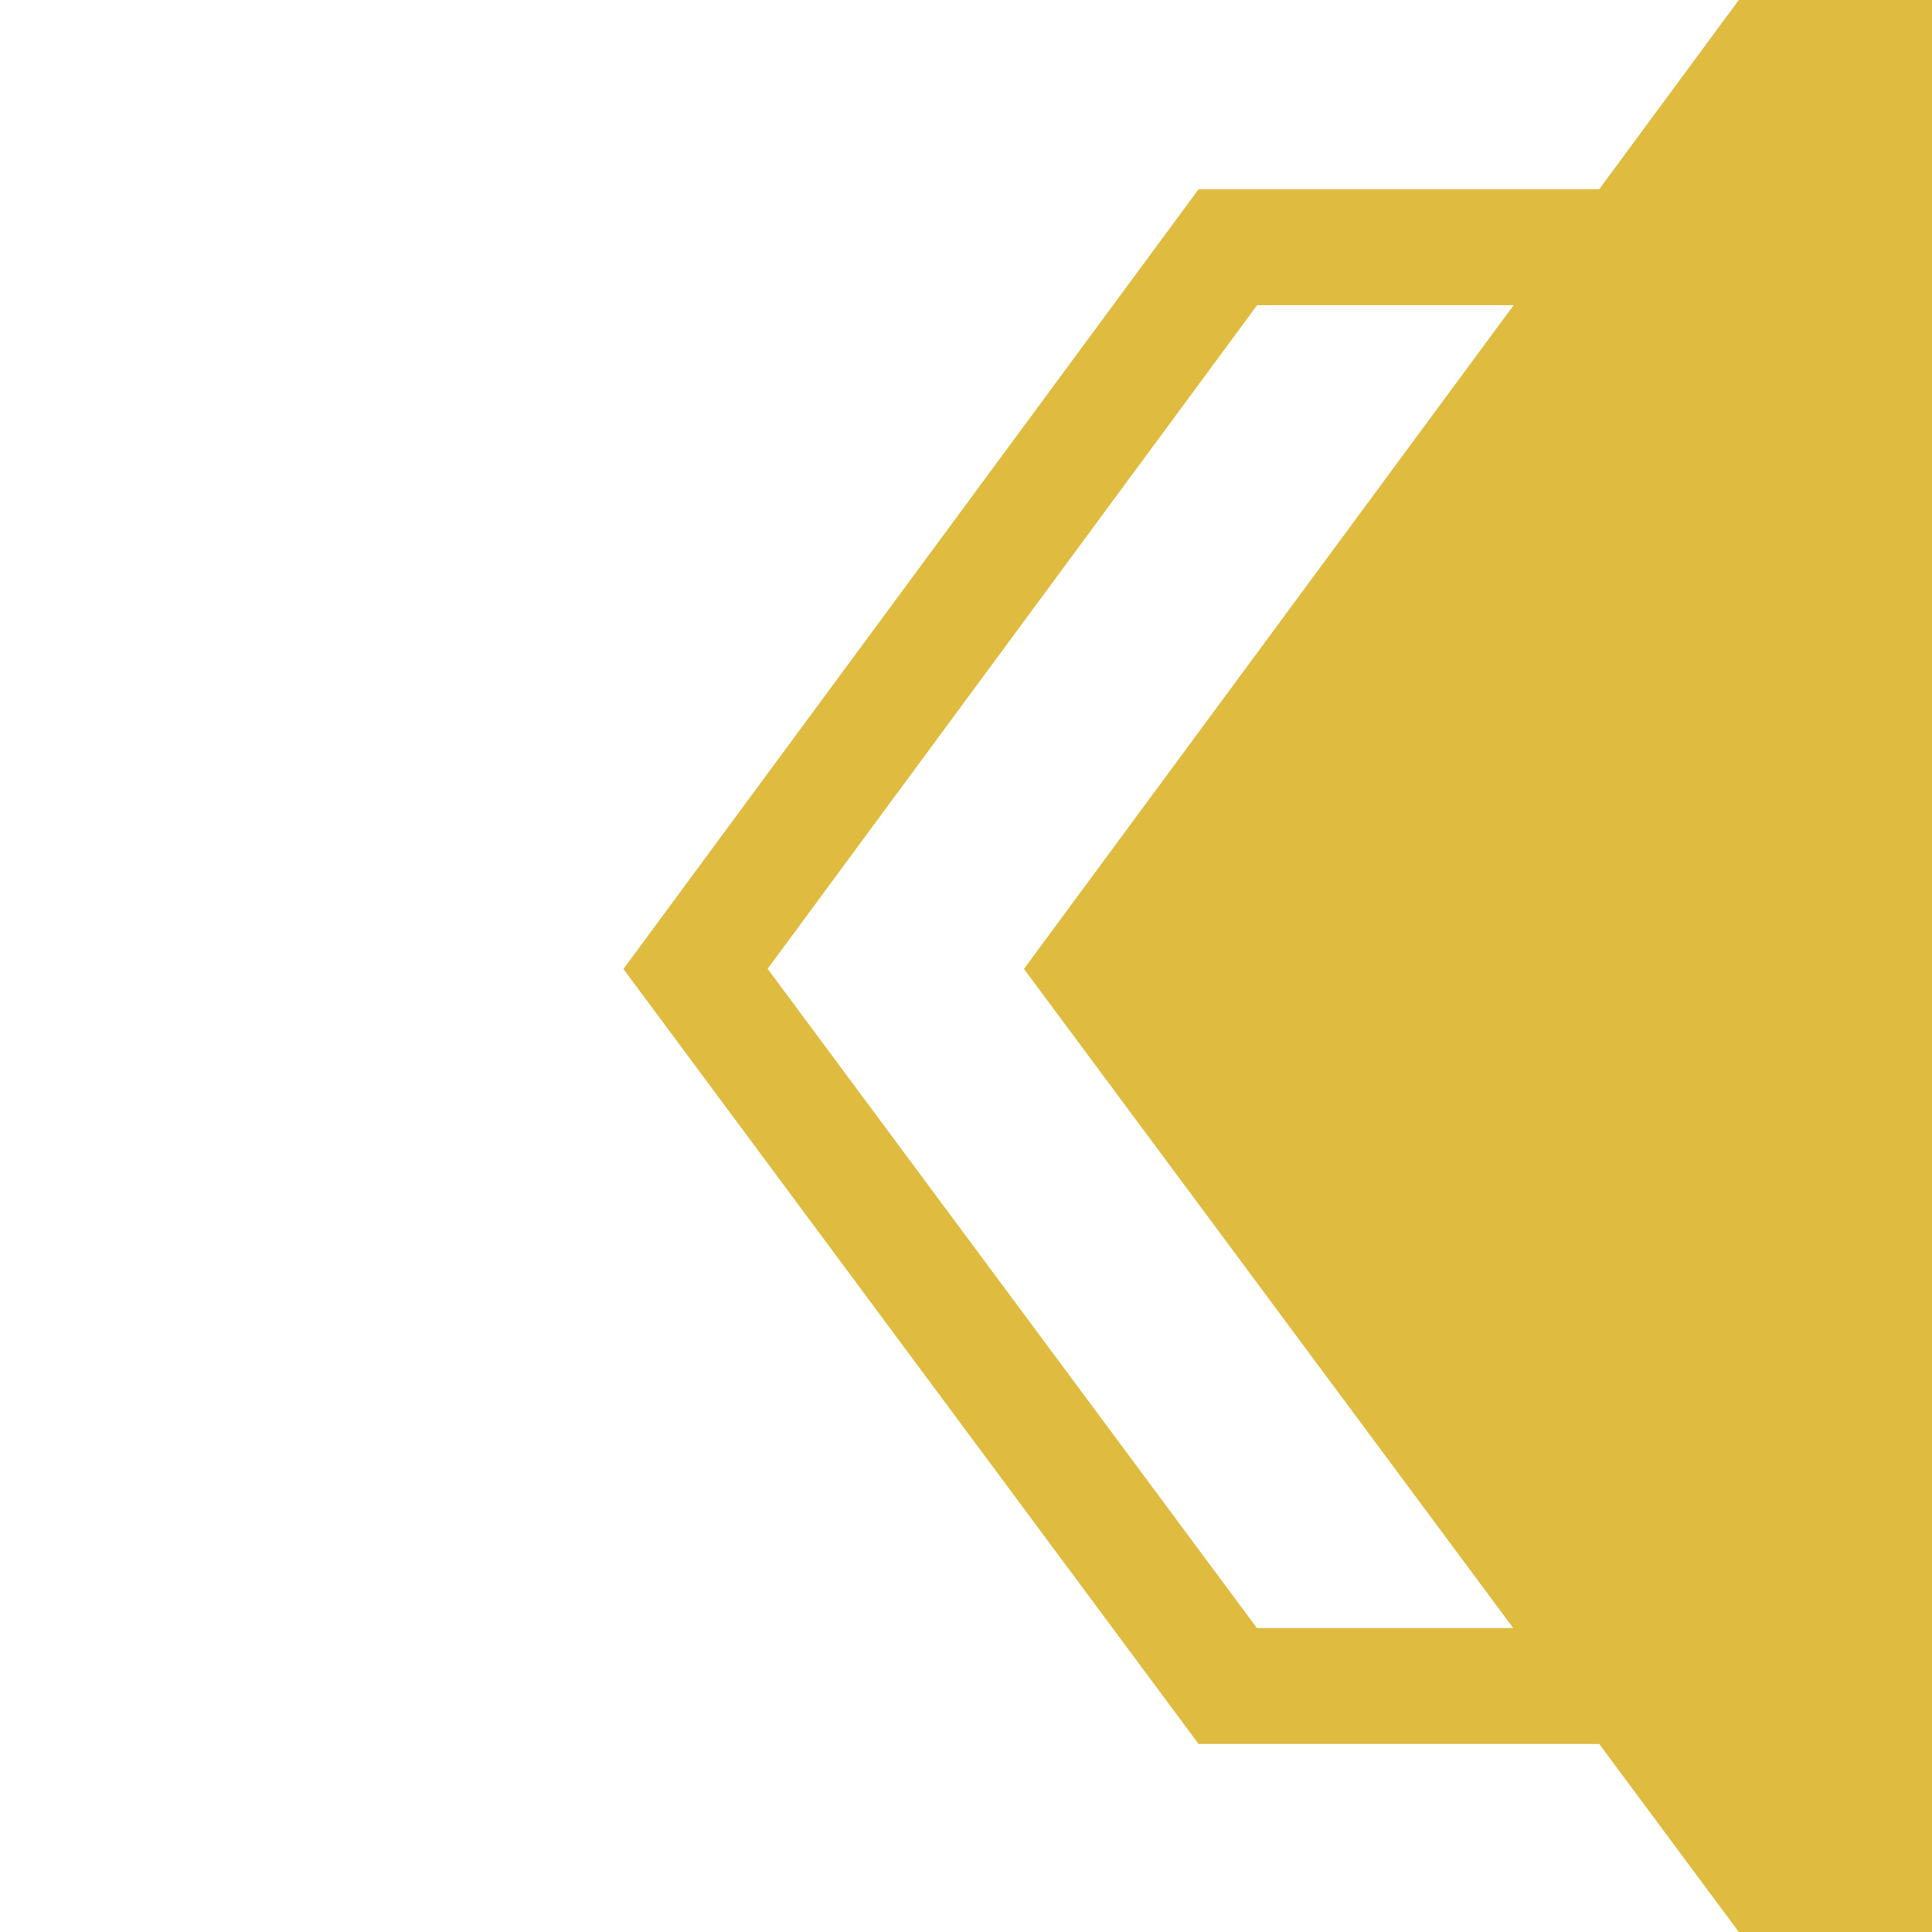 <?xml version="1.0" encoding="utf-8"?>
<!-- Generator: Adobe Illustrator 25.1.0, SVG Export Plug-In . SVG Version: 6.00 Build 0)  -->
<svg version="1.1" id="Layer_2" xmlns="http://www.w3.org/2000/svg" xmlns:xlink="http://www.w3.org/1999/xlink" x="0px" y="0px"
	 viewBox="0 0 100 100" style="enable-background:new 0 0 100 100;" xml:space="preserve">
<style type="text/css">
	.st0{fill:#DFBB3F;}
	.st1{fill:none;stroke:#DFBB3F;stroke-width:6;stroke-miterlimit:10;}
</style>
<polygon class="st0" points="90,100 100,100 100,0 90,0 53,50.15 "/>
<polygon class="st1" points="63.55,87.27 95,87.27 95,12.8 63.55,12.8 36,50.15 "/>
</svg>

